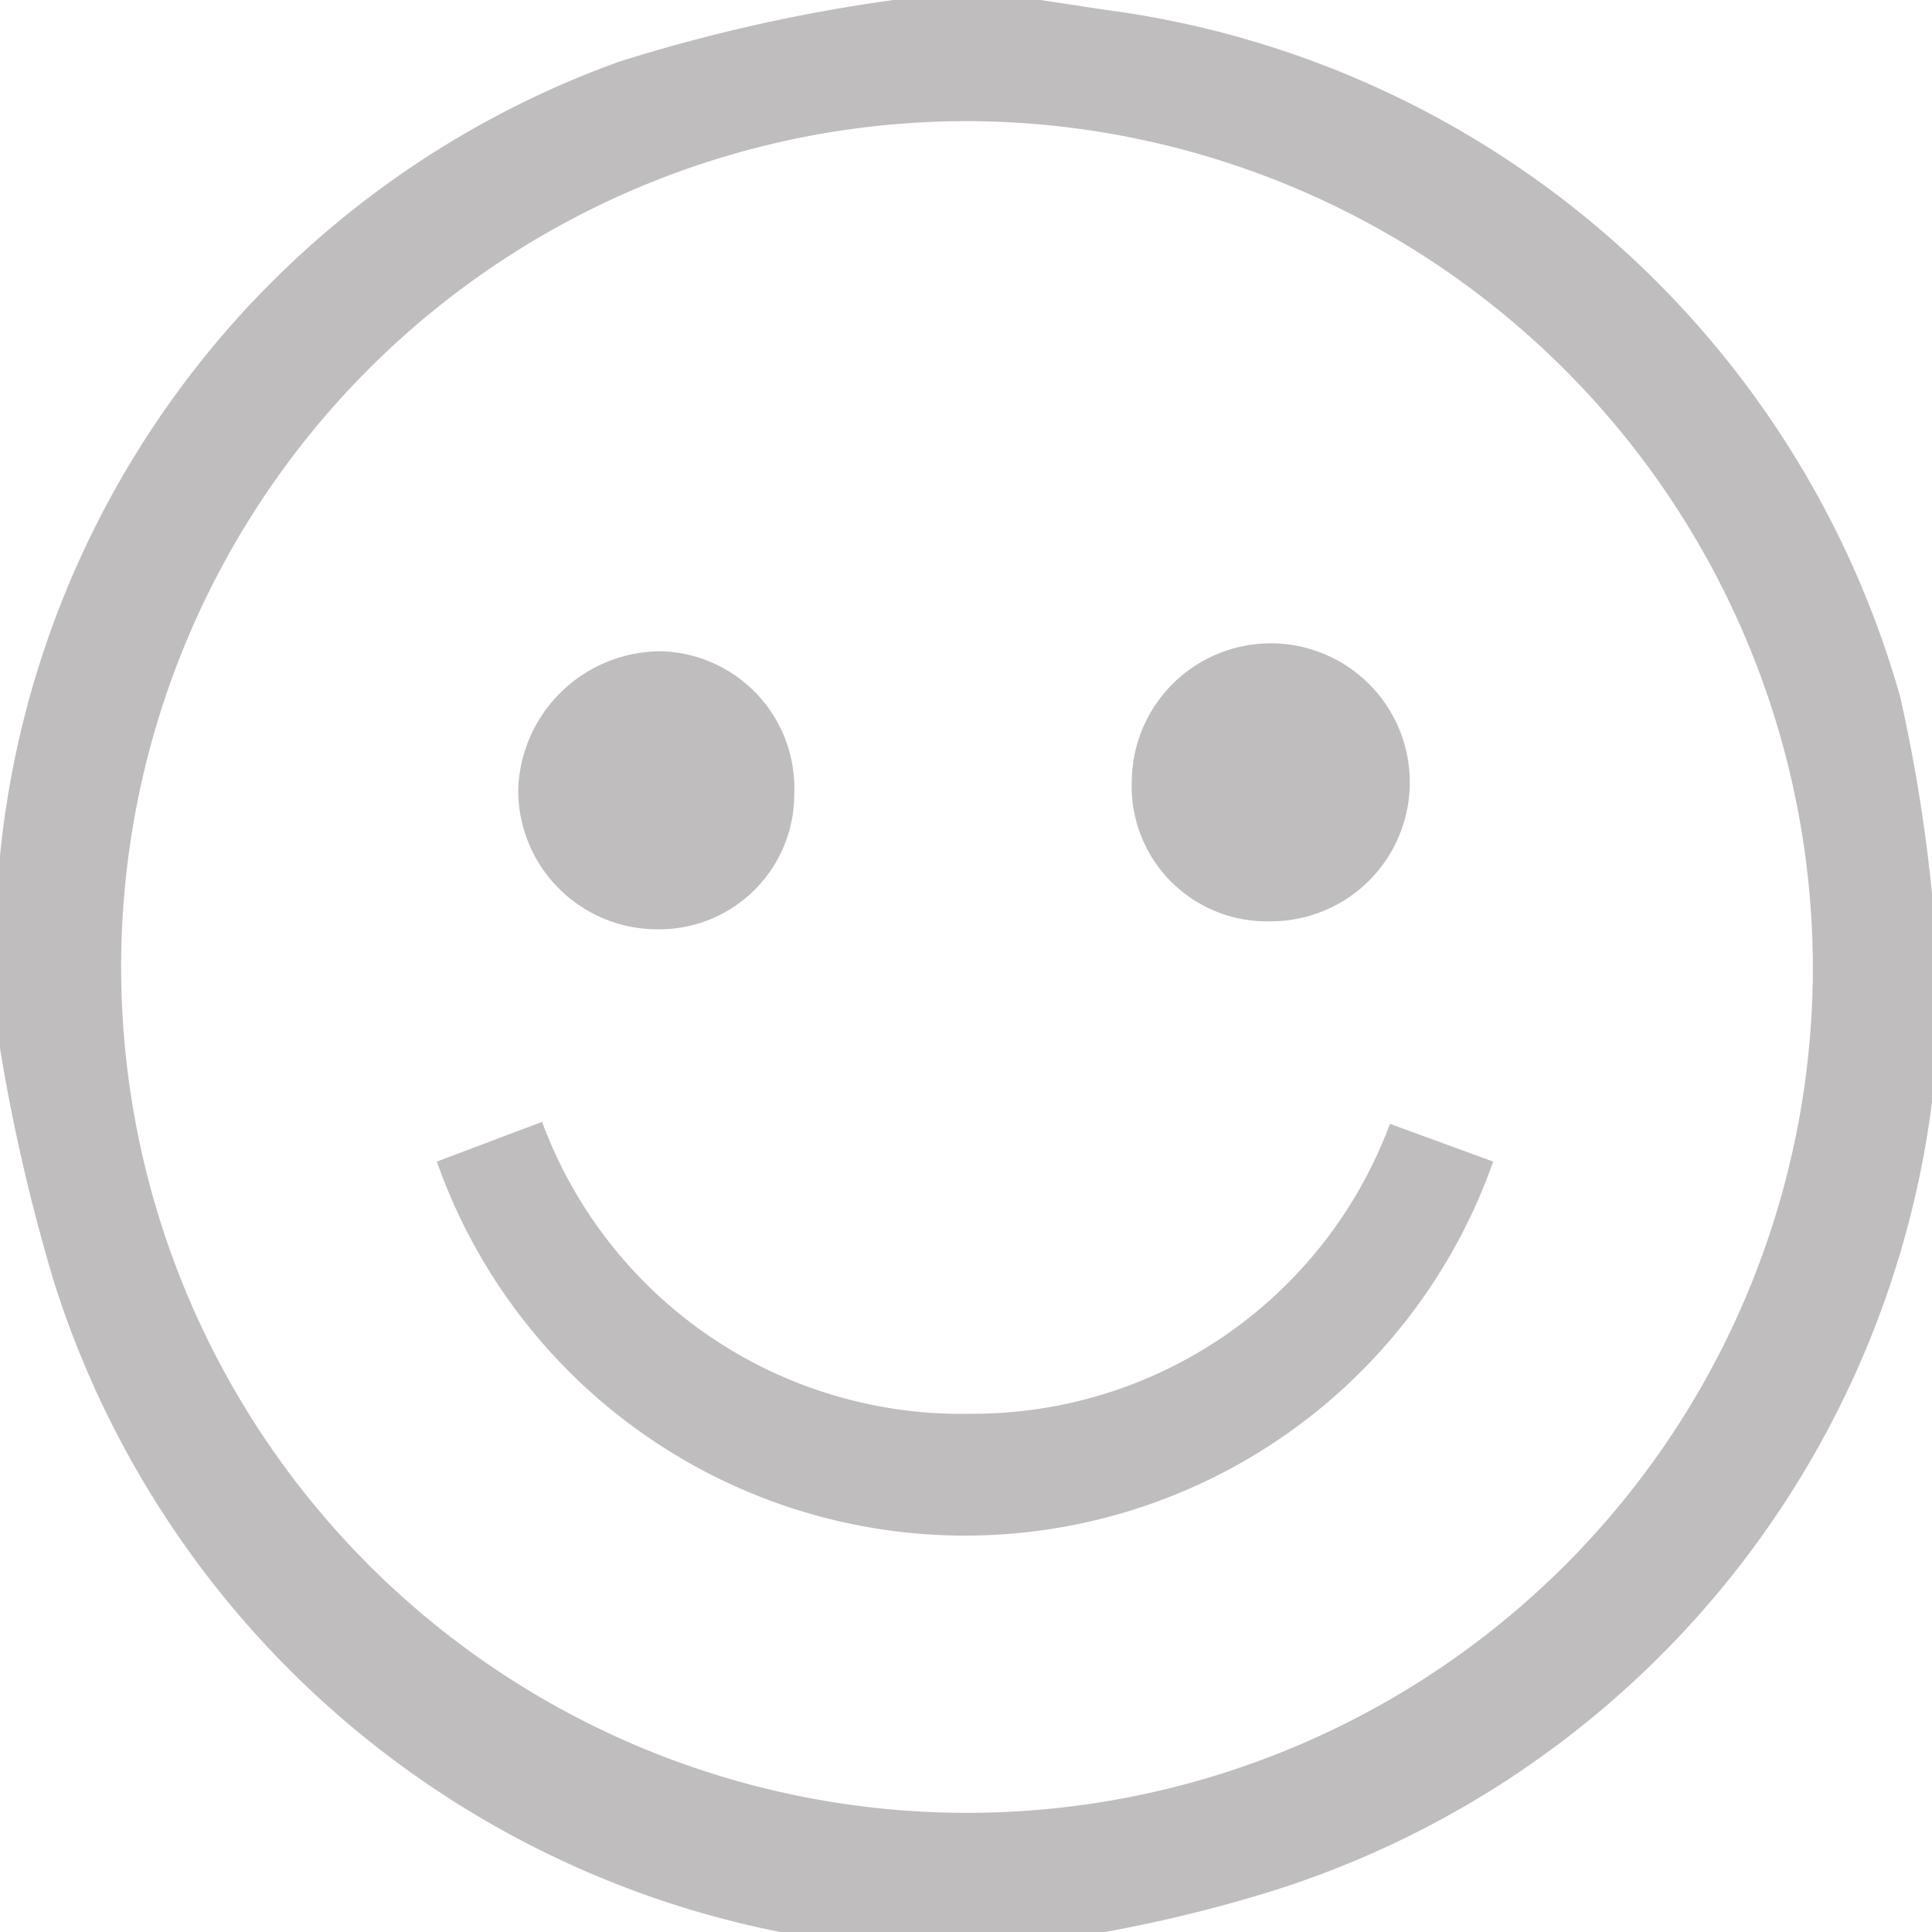 <svg xmlns="http://www.w3.org/2000/svg" viewBox="0 0 9.73 9.73"><defs><style>.cls-1{fill:#bfbdbe;}</style></defs><g id="Capa_2" data-name="Capa 2"><g id="Capa_1-2" data-name="Capa 1"><path class="cls-1" d="M9.73,4.5v.74c0,.1,0,.21,0,.31a4.8,4.8,0,0,1-3.41,4,7.11,7.11,0,0,1-1,.22H4.46l-.3,0A4.82,4.82,0,0,1,.27,6.45,9.44,9.44,0,0,1,0,5.28V4.5c0-.06,0-.12,0-.19a4.75,4.75,0,0,1,3.12-4A8.44,8.44,0,0,1,4.5,0h.74l.33.05a4.81,4.81,0,0,1,4,3.46A8.24,8.24,0,0,1,9.73,4.5ZM4.87.61A4.26,4.26,0,1,0,9.13,4.9,4.27,4.27,0,0,0,4.87.61Z"/><path class="cls-1" d="M2.2,5.85l.53-.2A2.25,2.25,0,0,0,4.89,7.12,2.24,2.24,0,0,0,7,5.66l.52.19a2.82,2.82,0,0,1-5.32,0Z"/><path class="cls-1" d="M4,4a.68.68,0,0,1-.7.68.7.7,0,0,1-.69-.71.72.72,0,0,1,.72-.69A.69.69,0,0,1,4,4Z"/><path class="cls-1" d="M6.38,4.64a.68.68,0,0,1-.68-.71.7.7,0,0,1,.7-.69.7.7,0,1,1,0,1.4Z"/></g></g></svg>